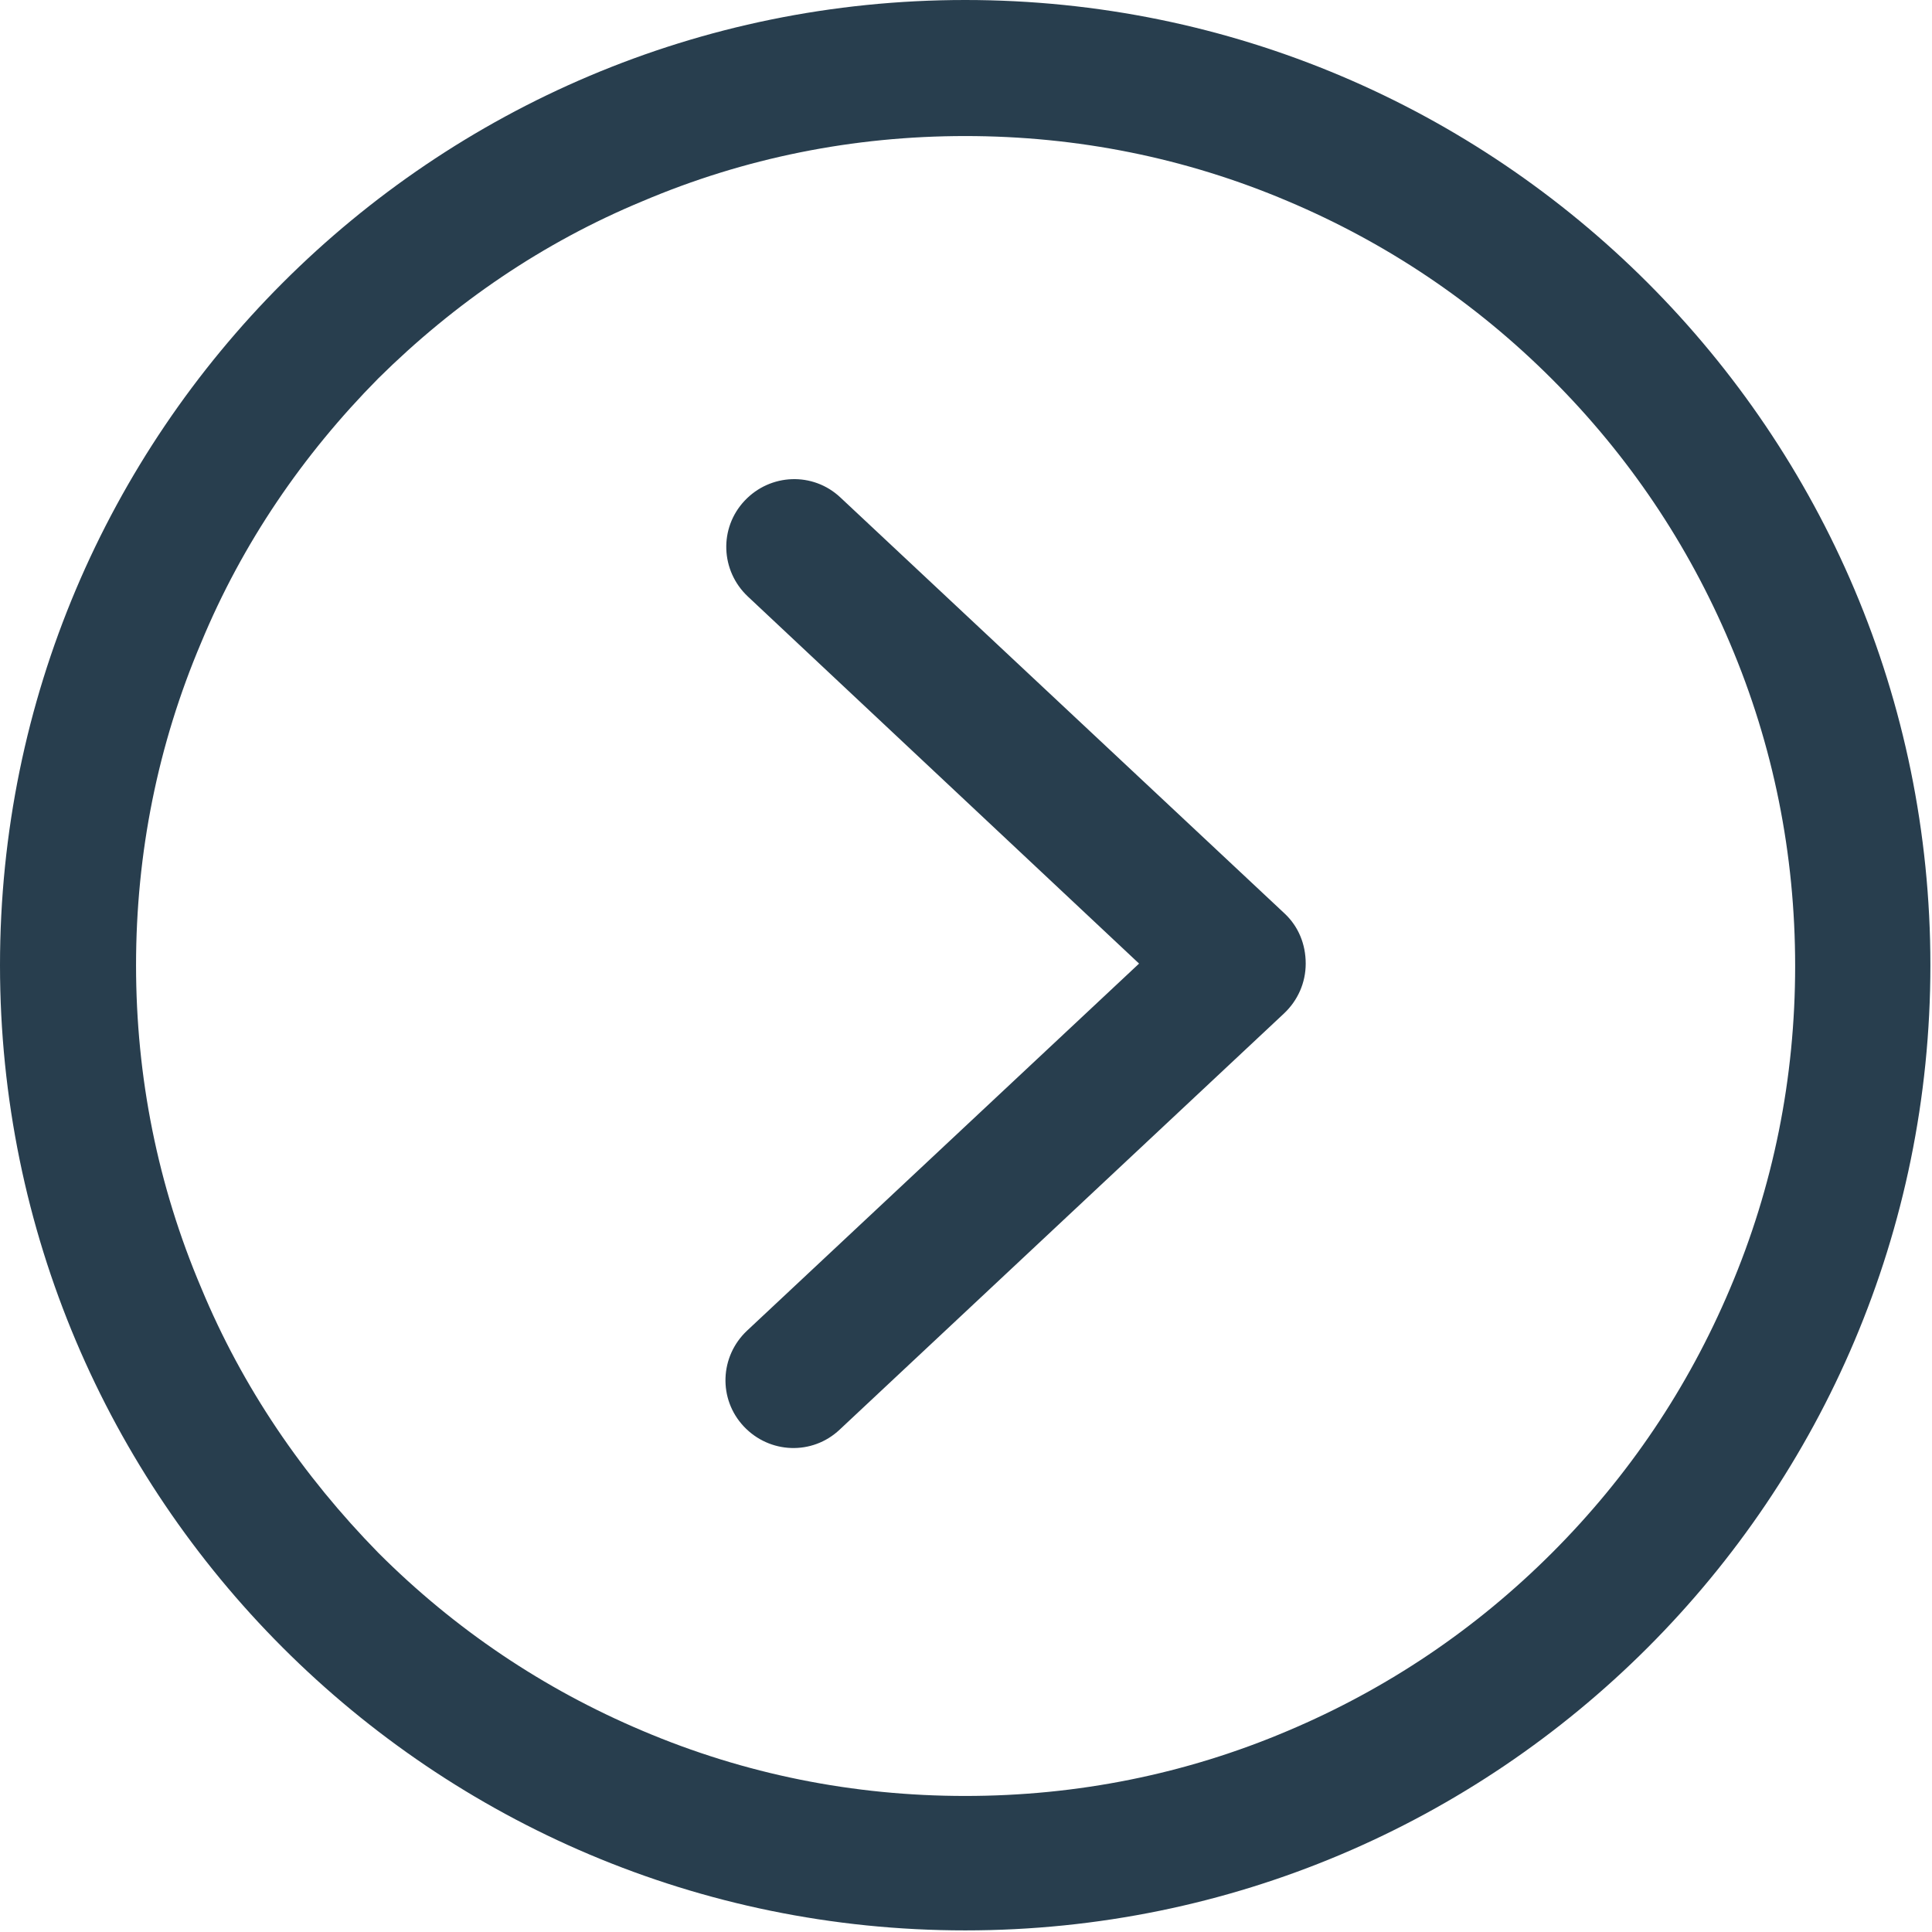 <svg width="24" height="24" viewBox="0 0 24 24" fill="none" xmlns="http://www.w3.org/2000/svg">
<path fill-rule="evenodd" clip-rule="evenodd" d="M15.96 11.35L10.44 6.18C10.1 5.86 9.57 5.88 9.25 6.22C8.93 6.56 8.95 7.09 9.29 7.41L14.15 11.97L9.28 16.53C8.94 16.85 8.92 17.38 9.24 17.72C9.56 18.06 10.09 18.08 10.43 17.76L15.95 12.59C16.12 12.43 16.22 12.21 16.22 11.97C16.22 11.73 16.13 11.51 15.96 11.35ZM11.99 0C5.37 0 0 5.37 0 11.99C0 18.61 5.37 23.98 11.99 23.98C18.61 23.98 23.98 18.61 23.98 11.99C23.98 5.37 18.61 0 11.99 0ZM11.99 1.69C13.38 1.69 14.73 1.96 16 2.5C17.23 3.02 18.33 3.76 19.28 4.71C20.23 5.66 20.97 6.76 21.49 7.99C22.03 9.26 22.3 10.61 22.3 12C22.3 13.39 22.03 14.74 21.49 16.01C20.97 17.24 20.23 18.34 19.28 19.29C18.33 20.24 17.23 20.98 16 21.5C14.73 22.04 13.38 22.31 11.99 22.31C10.6 22.31 9.25 22.04 7.98 21.5C6.75 20.98 5.65 20.24 4.7 19.29C3.76 18.33 3.01 17.23 2.5 16C1.96 14.73 1.69 13.38 1.69 11.99C1.69 10.6 1.96 9.25 2.5 7.98C3.01 6.75 3.76 5.65 4.7 4.7C5.65 3.76 6.75 3.01 7.98 2.5C9.25 1.96 10.6 1.69 11.99 1.69Z" fill="#283E4E"/>
</svg>
